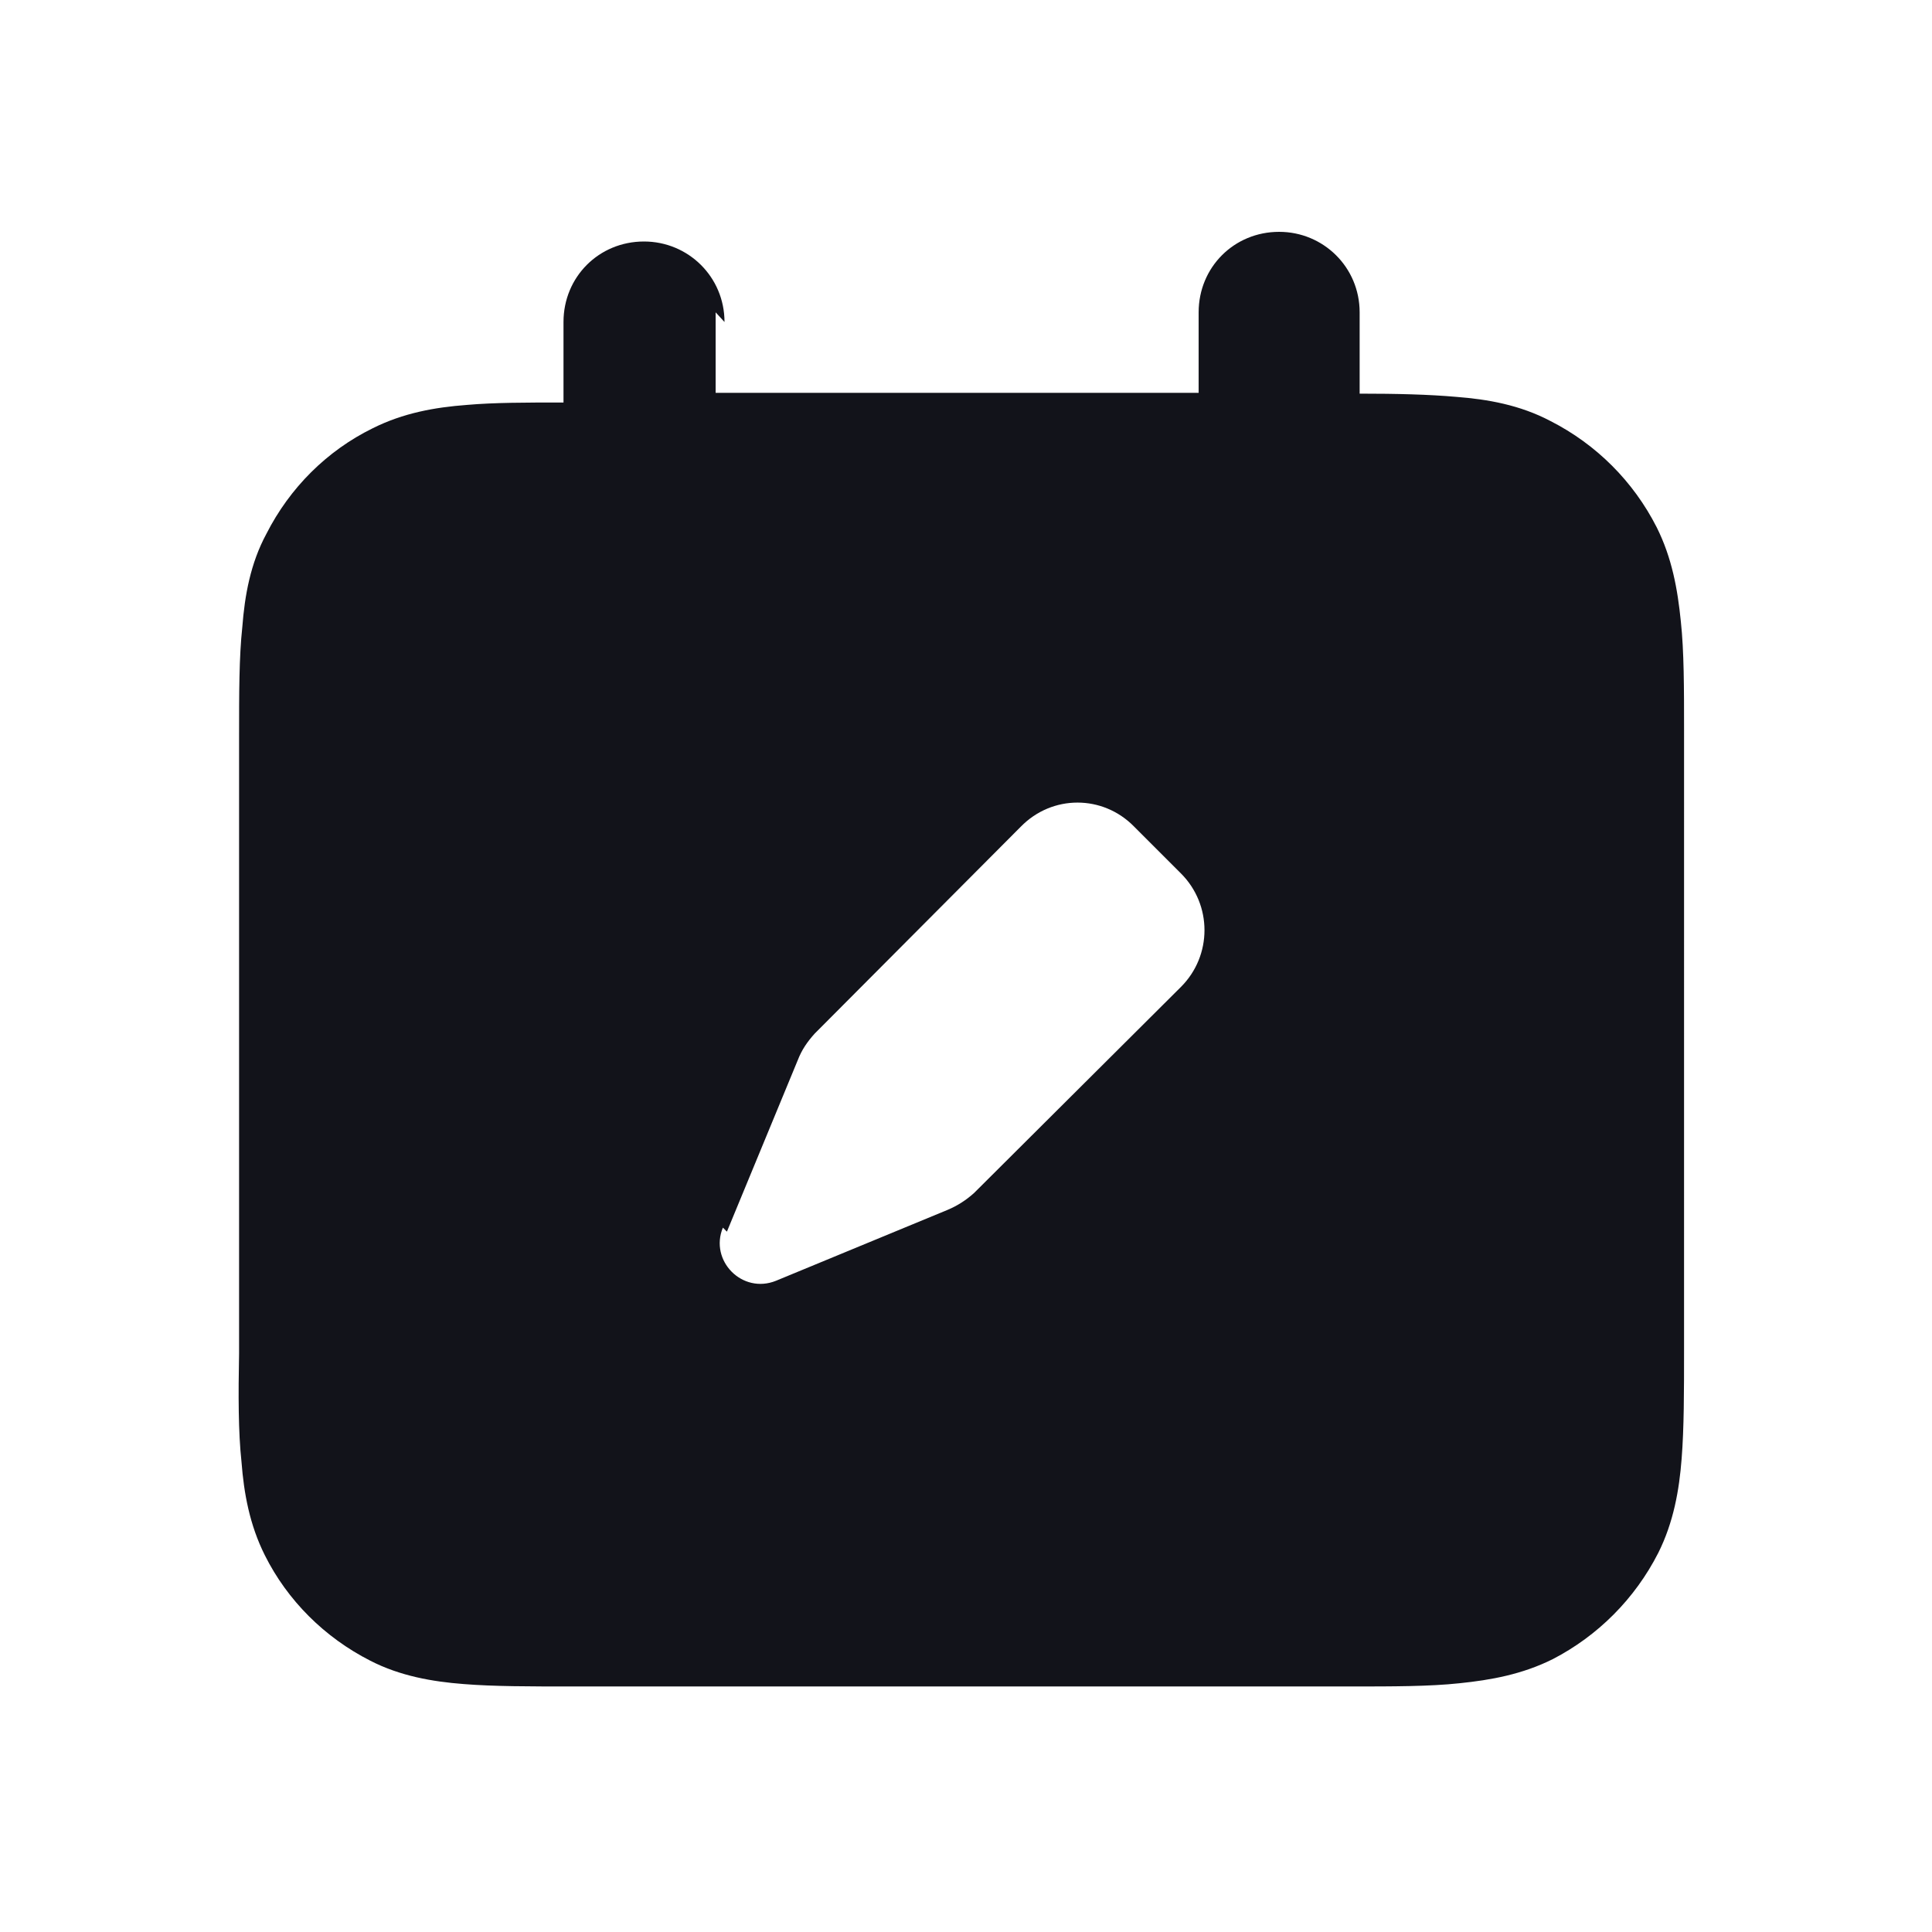 <svg viewBox="0 0 24 24" xmlns="http://www.w3.org/2000/svg"><g><path fill="#12131A" fill-rule="evenodd" d="M9 4c0-.56-.45-1-1-1 -.56 0-1 .44-1 1v1c-.46 0-.86 0-1.2.03 -.4.03-.79.1-1.17.29 -.57.28-1.03.74-1.32 1.31 -.2.37-.27.77-.3 1.16 -.04.37-.04.82-.04 1.35v0 7.67 0c-.01.52-.01.98.03 1.35 .03.39.1.78.29 1.16 .28.56.74 1.02 1.31 1.31 .37.19.77.26 1.16.29 .37.03.82.03 1.35.03h0 9.67v0c.52 0 .98 0 1.35-.04 .39-.04.78-.11 1.16-.3 .56-.29 1.02-.75 1.31-1.32 .19-.38.26-.78.29-1.17 .03-.38.03-.83.03-1.36V9.08c0-.53 0-.99-.04-1.36 -.04-.4-.11-.79-.3-1.17 -.29-.57-.75-1.03-1.32-1.32 -.38-.2-.78-.27-1.17-.3 -.34-.03-.74-.04-1.2-.04V3.88c0-.56-.45-1-1-1 -.56 0-1 .44-1 1v1h-6v-1Zm.03 11.3l.88-2.13c.05-.13.12-.23.21-.33l2.56-2.57c.39-.4 1.02-.4 1.41 0l.58.58c.39.39.39 1.02 0 1.41l-2.57 2.56c-.1.09-.21.16-.33.21l-2.13.88c-.42.17-.83-.25-.66-.66Z"/></g></svg>